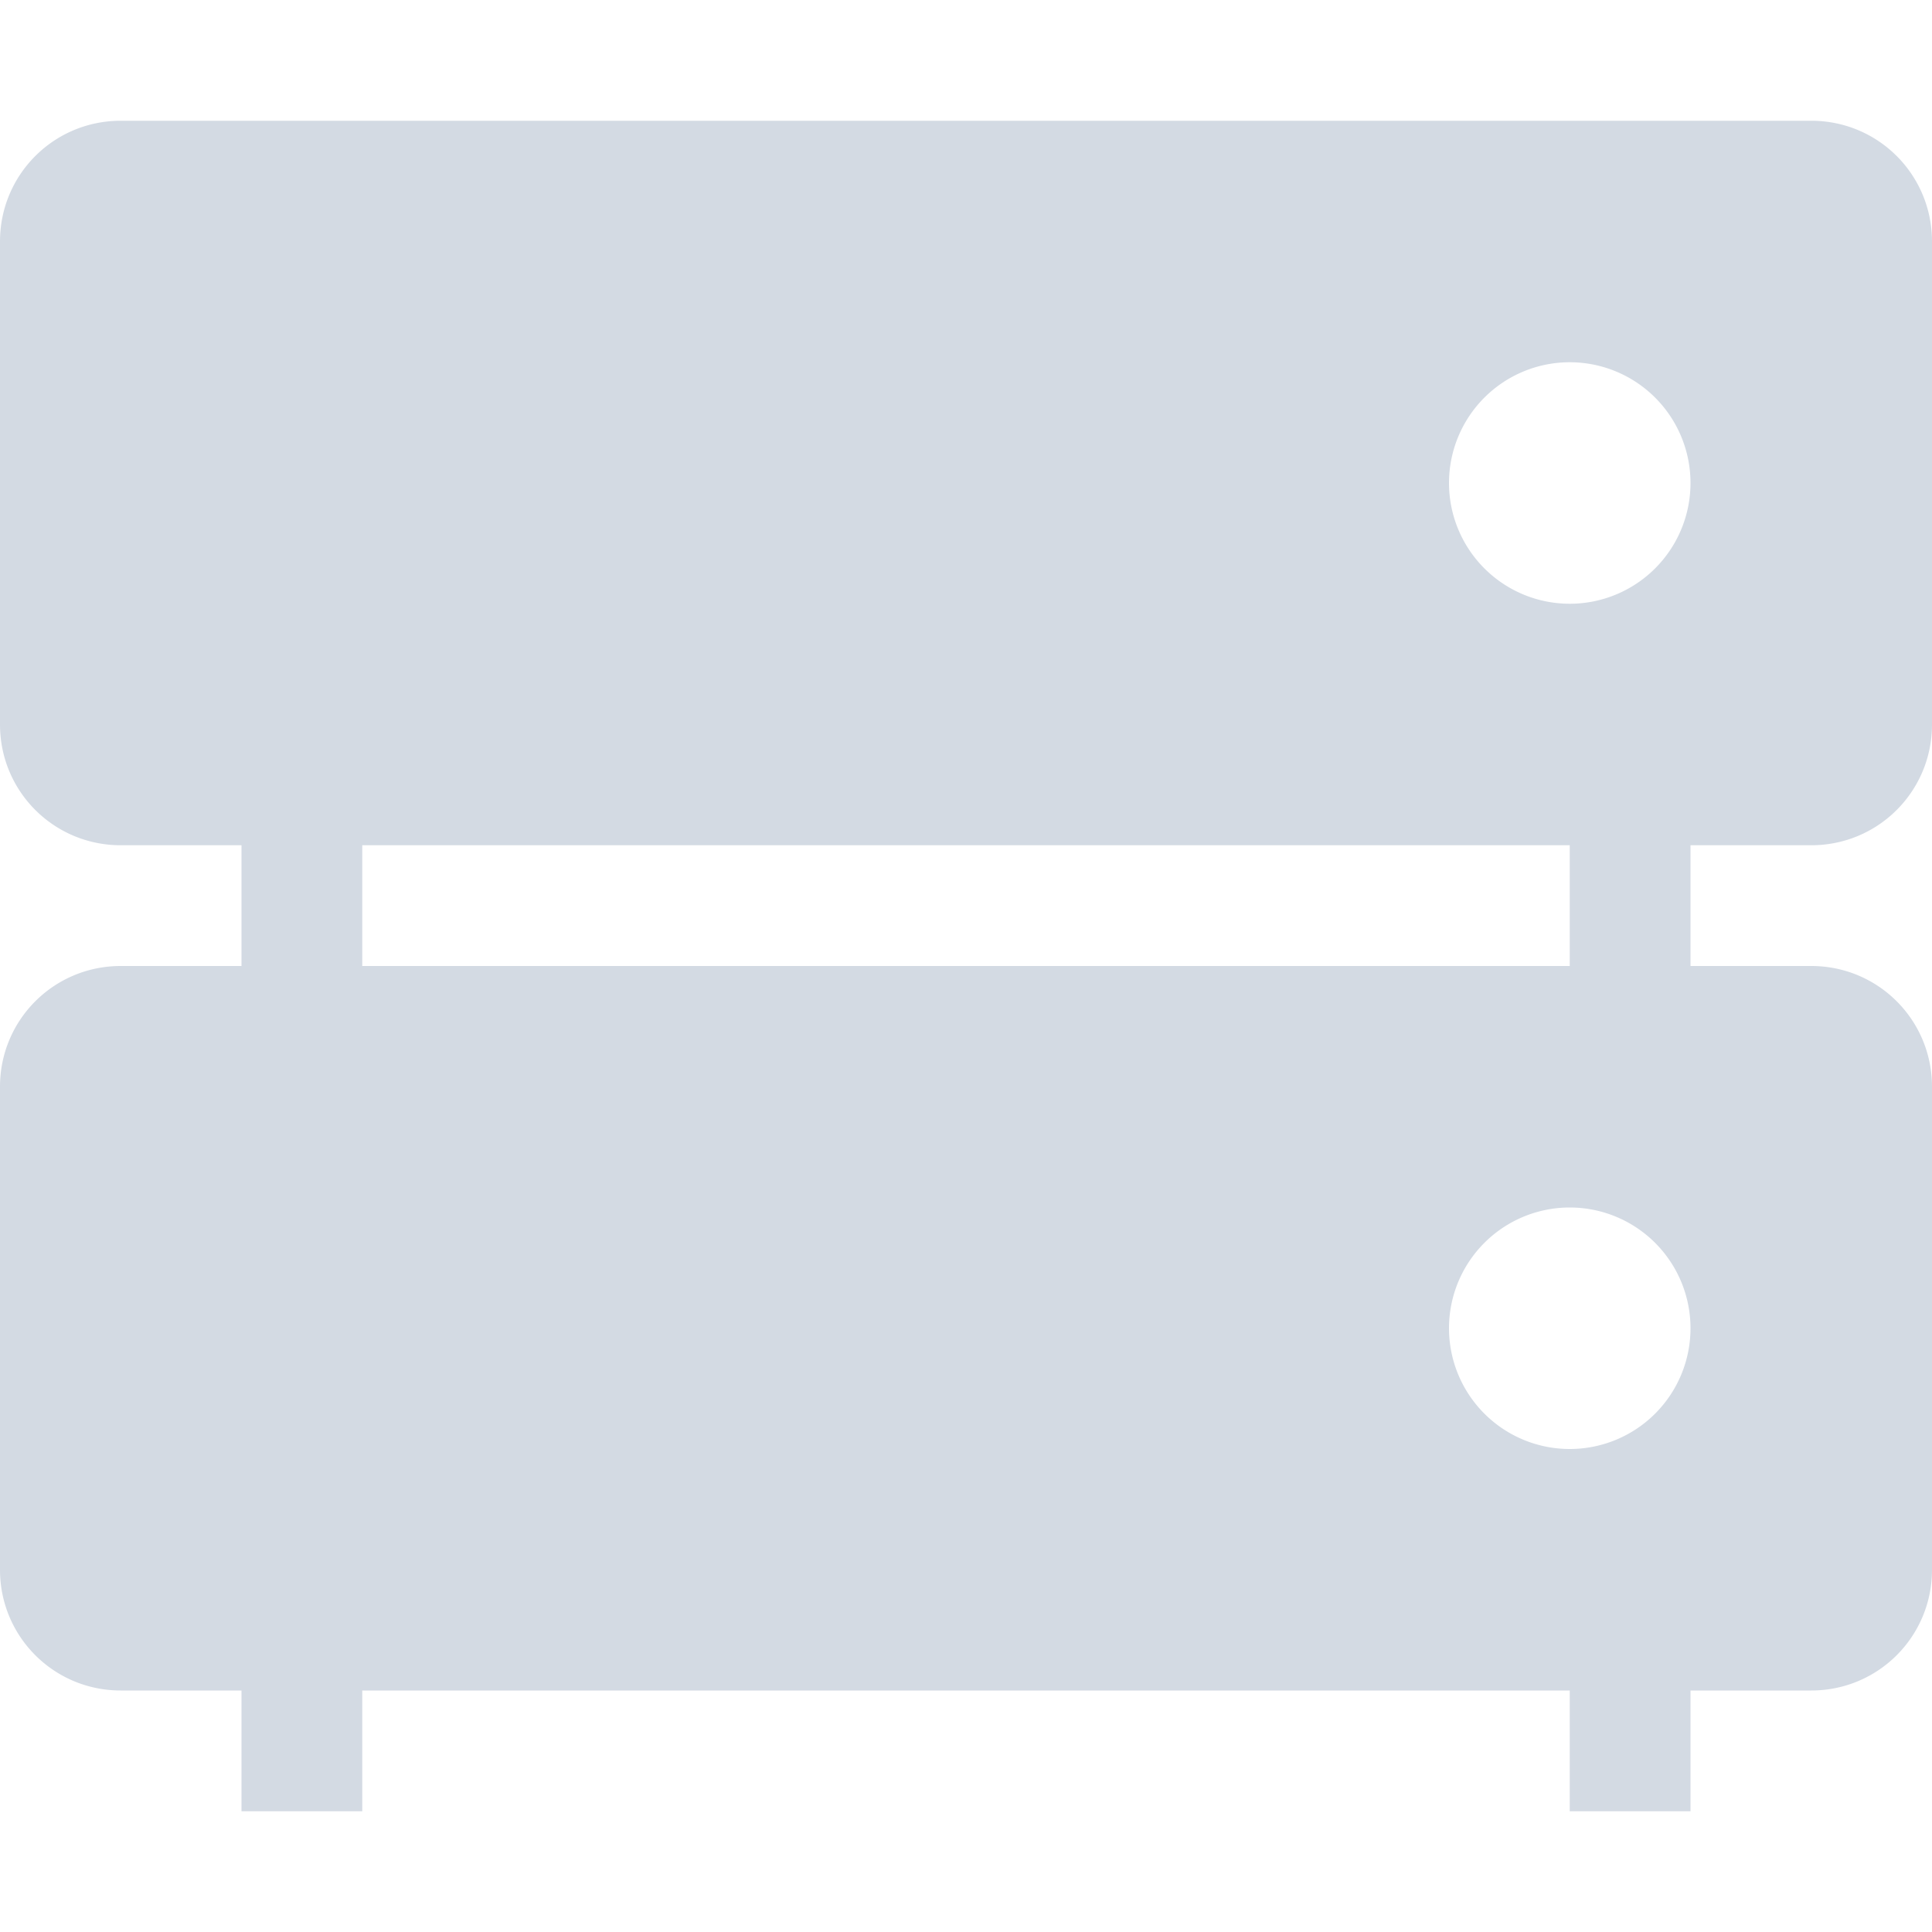 <svg xmlns="http://www.w3.org/2000/svg" width="16" height="16" version="1.1">
 <rect style="fill:#d3dae3" width="1" height="3" x="13" y="6"/>
 <rect style="fill:#d3dae3" width="1" height="3" x="2" y="6"/>
 <rect style="fill:#d3dae3" width="1" height="2" x="13" y="13"/>
 <rect style="fill:#d3dae3" width="1" height="2" x="2" y="13"/>
 <path style="fill:#d3dae3" d="M 1 1 C 0.446 1 0 1.446 0 2 L 0 6 C 0 6.554 0.446 7 1 7 L 15 7 C 15.554 7 16 6.554 16 6 L 16 2 C 16 1.446 15.554 1 15 1 L 1 1 z M 13 3 A 1 1 0 0 1 14 4 A 1 1 0 0 1 13 5 A 1 1 0 0 1 12 4 A 1 1 0 0 1 13 3 z"/>
 <path style="fill:#d3dae3" d="M 1,8 C 0.446,8 0,8.446 0,9 V 13 C 0,13.554 0.446,14 1,14 H 15 C 15.554,14 16,13.554 16,13 V 9 C 16,8.446 15.554,8 15,8 Z M 13,10 A 1,1 0 0 1 14,11 1,1 0 0 1 13,12 1,1 0 0 1 12,11 1,1 0 0 1 13,10 Z"/>
</svg>
